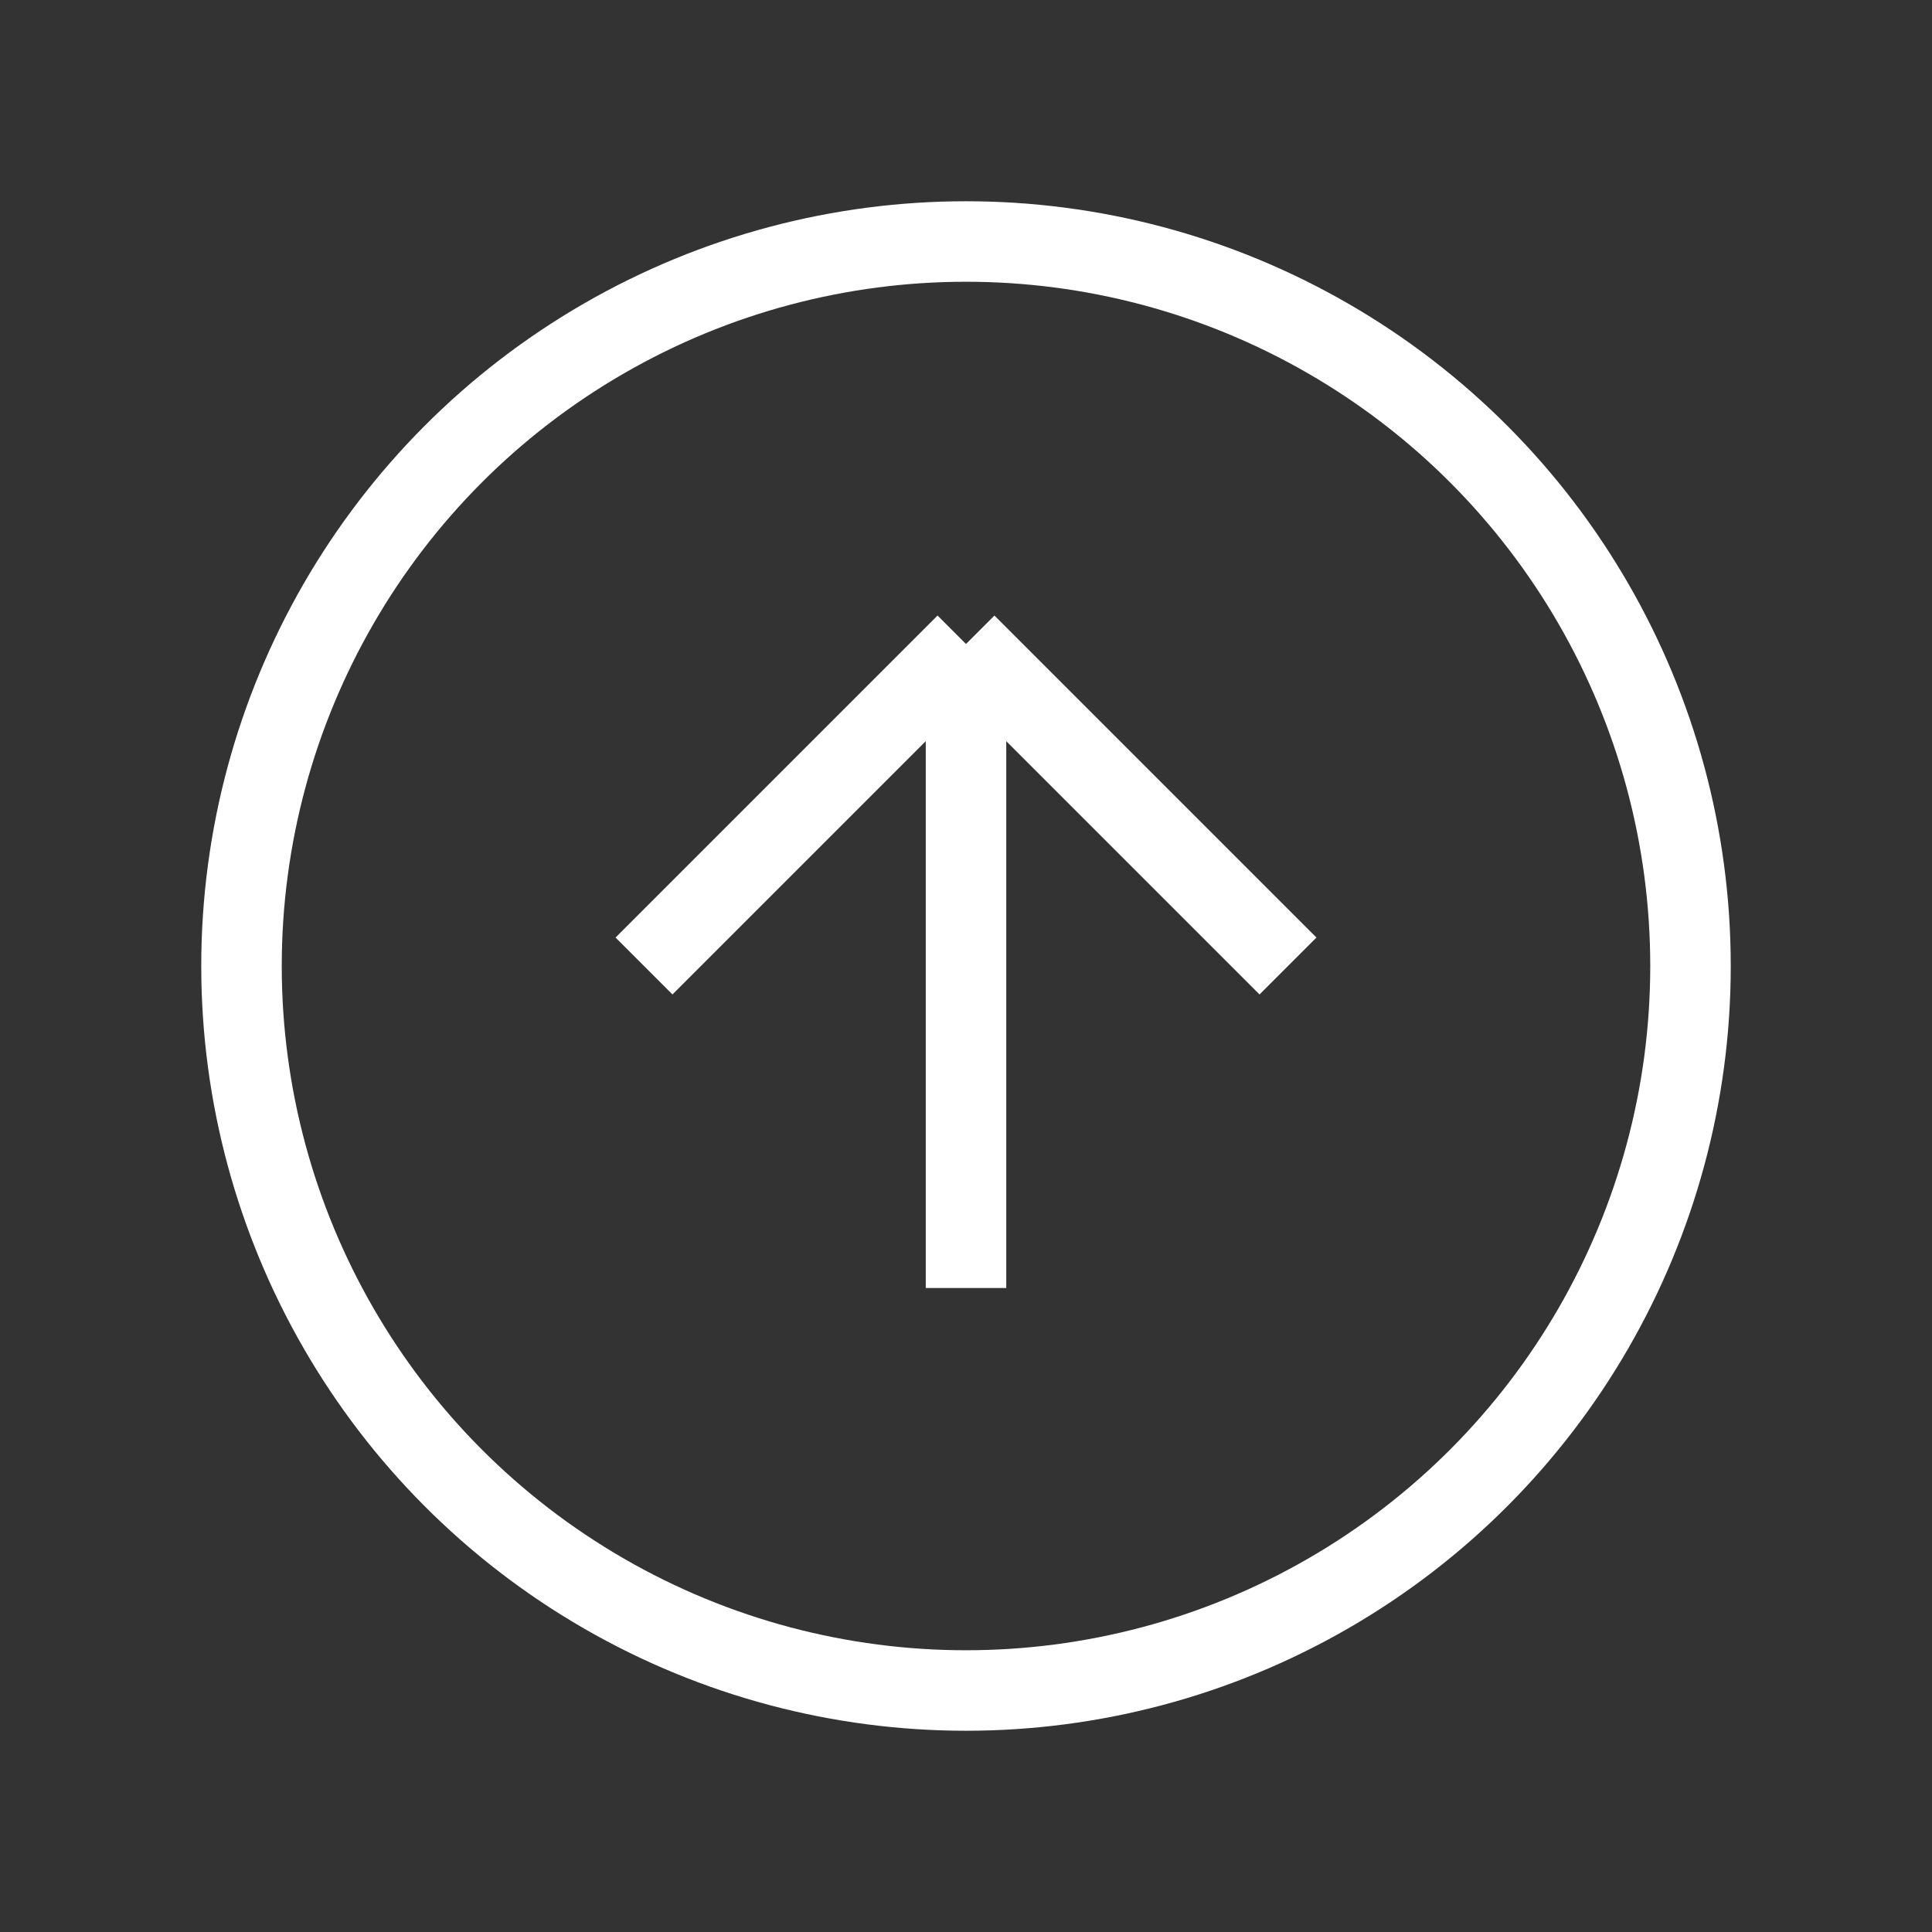 <svg xmlns="http://www.w3.org/2000/svg" width="44" height="44" viewBox="0 0 24 24" strokeWidth="1.5" stroke="#ffffff" fill="none" strokeLinecap="round" strokeLinejoin="round">
    <rect x="0" y="0" width="24" height="24" fill="#333333" stroke="none"/>
    <path stroke="none" d="M0 0h24v24H0z" fill="none"/>
    <circle cx="12" cy="12" r="9" />
    <line x1="12" y1="8" x2="8" y2="12" />
    <line x1="12" y1="8" x2="12" y2="16" />
    <line x1="16" y1="12" x2="12" y2="8" />
</svg>